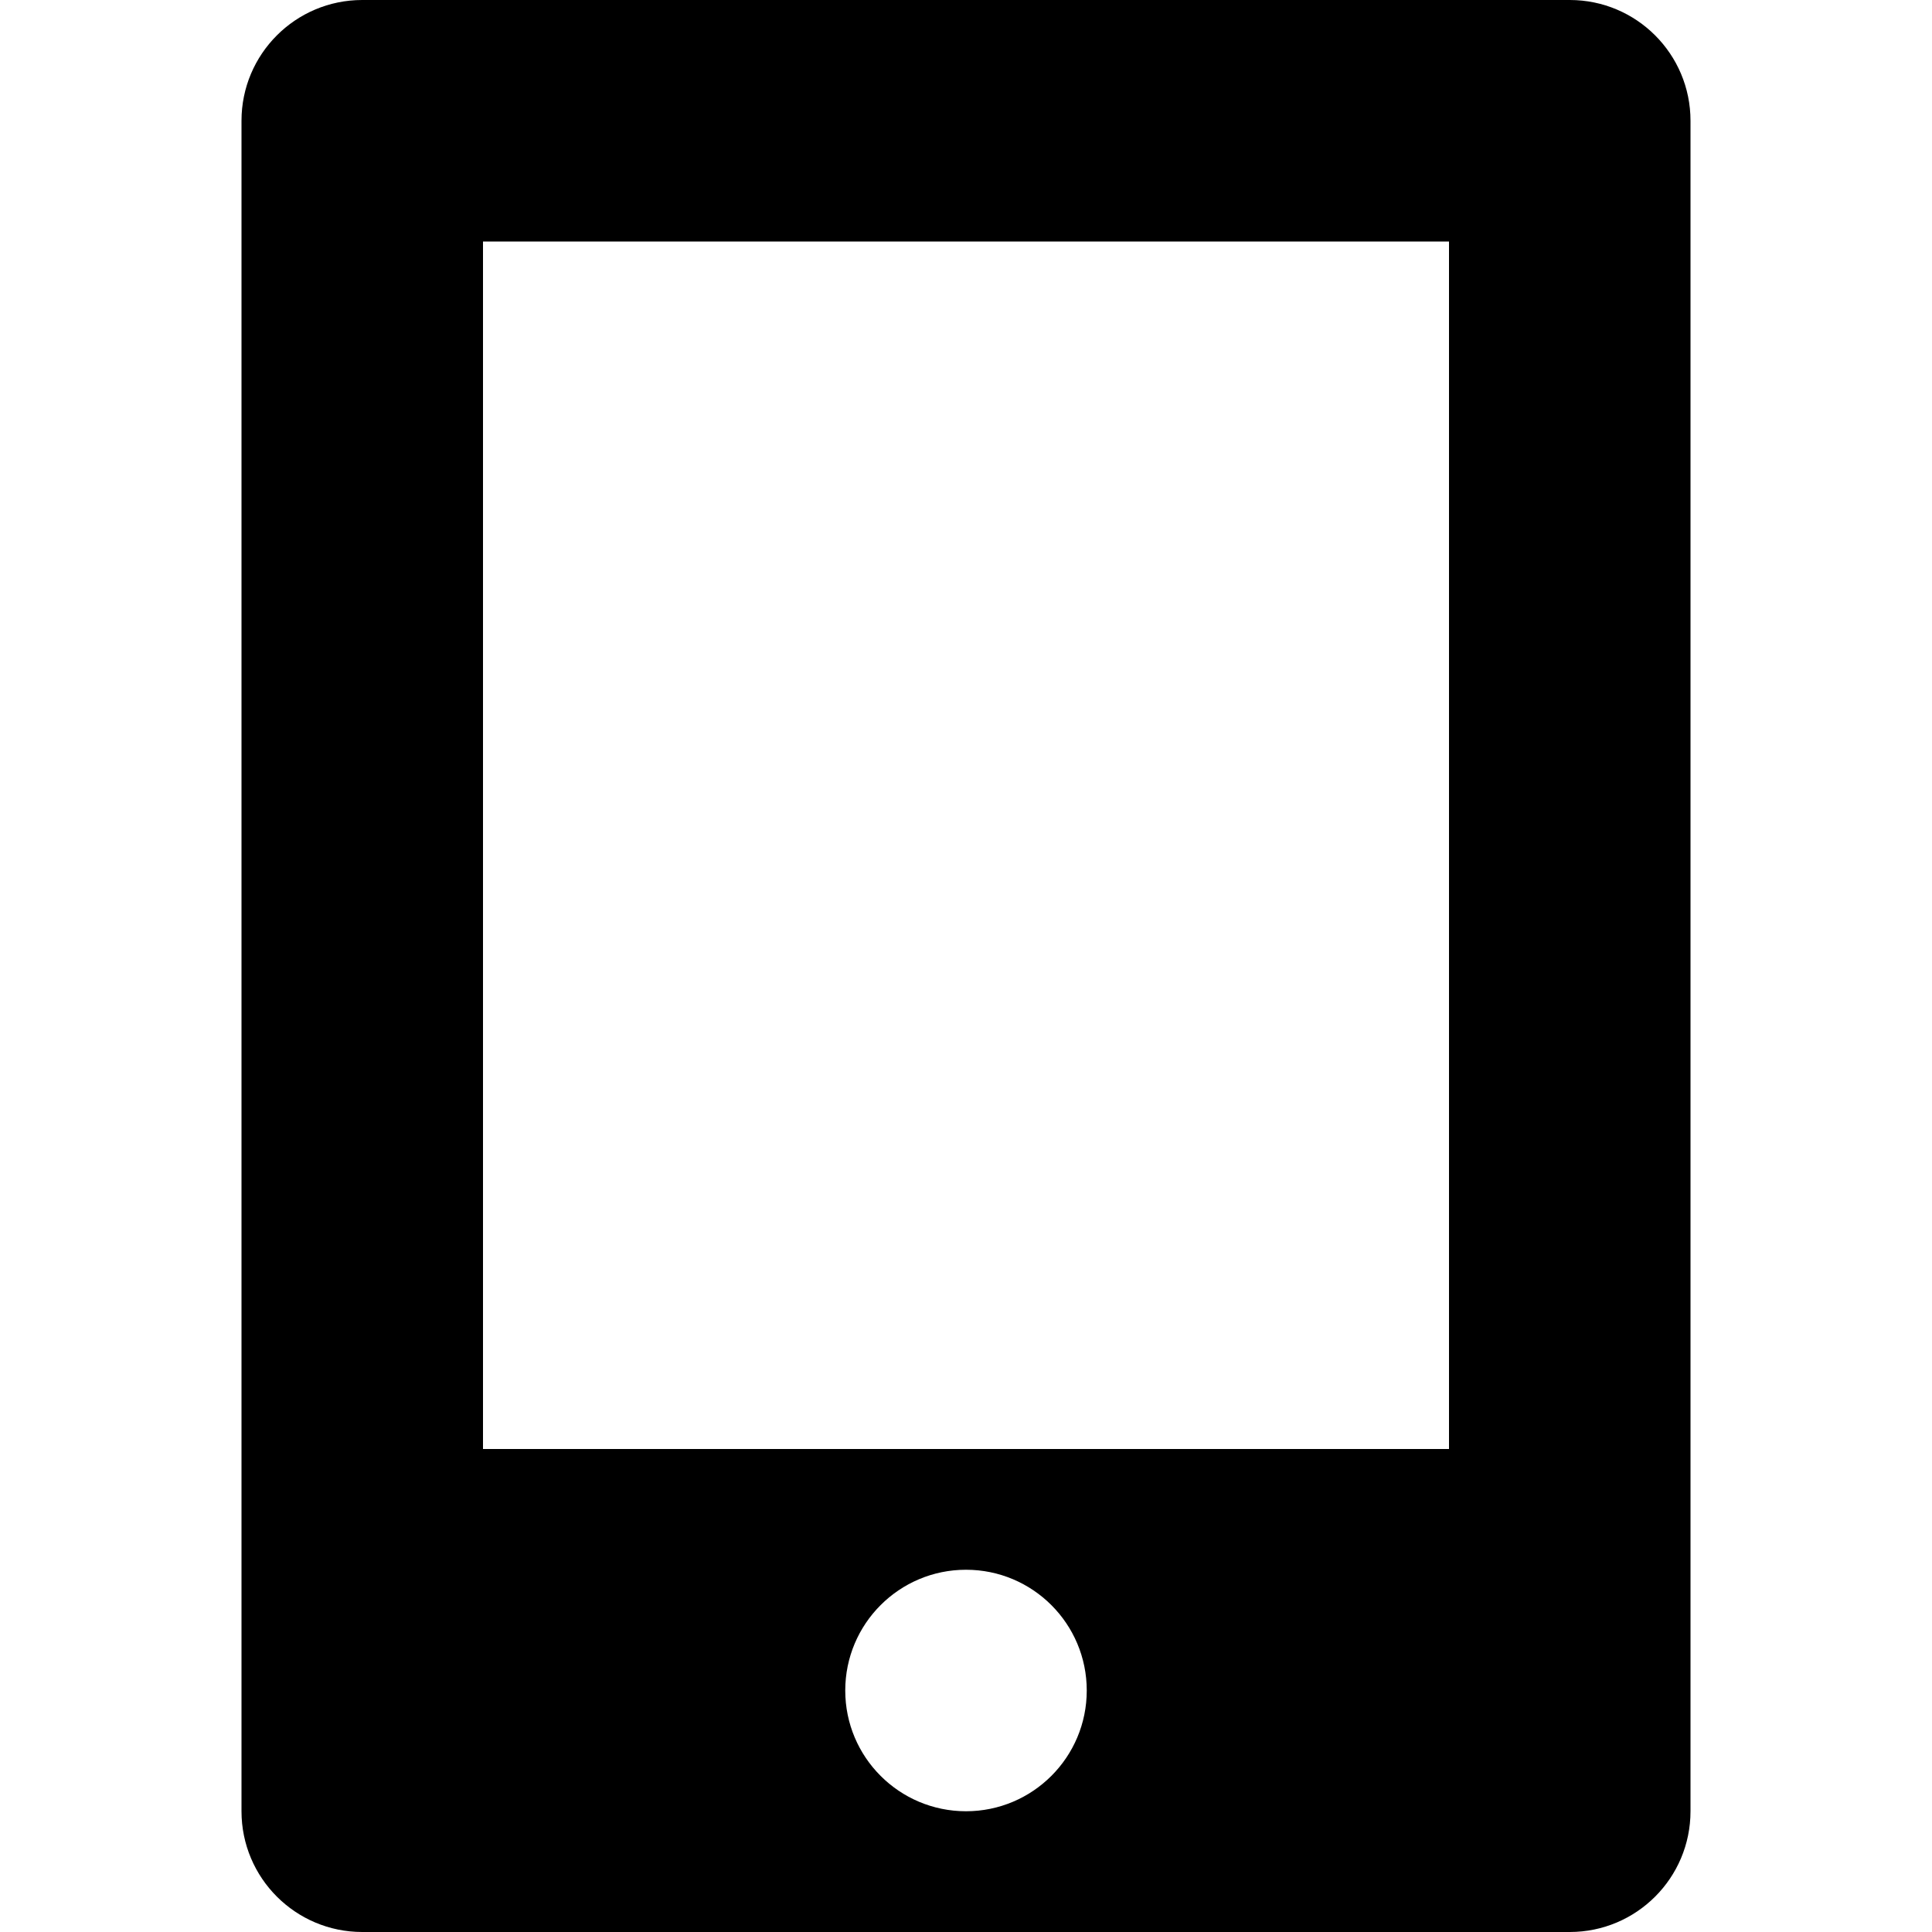 <svg id="Capa_1" enable-background="new 0 0 562 562" height="512" viewBox="0 0 562 562" width="512" xmlns="http://www.w3.org/2000/svg"><path d="m456.625 0h-351.25c-19.398 0-35.125 15.727-35.125 35.125v491.75c0 19.398 15.727 35.125 35.125 35.125h351.25c19.398 0 35.125-15.727 35.125-35.125v-491.75c0-19.398-15.728-35.125-35.125-35.125zm-175.625 526.875c-19.4 0-35.125-15.727-35.125-35.125 0-19.4 15.725-35.125 35.125-35.125s35.125 15.725 35.125 35.125c0 19.397-15.725 35.125-35.125 35.125zm140.5-105.375h-281v-351.25h281z"/></svg>